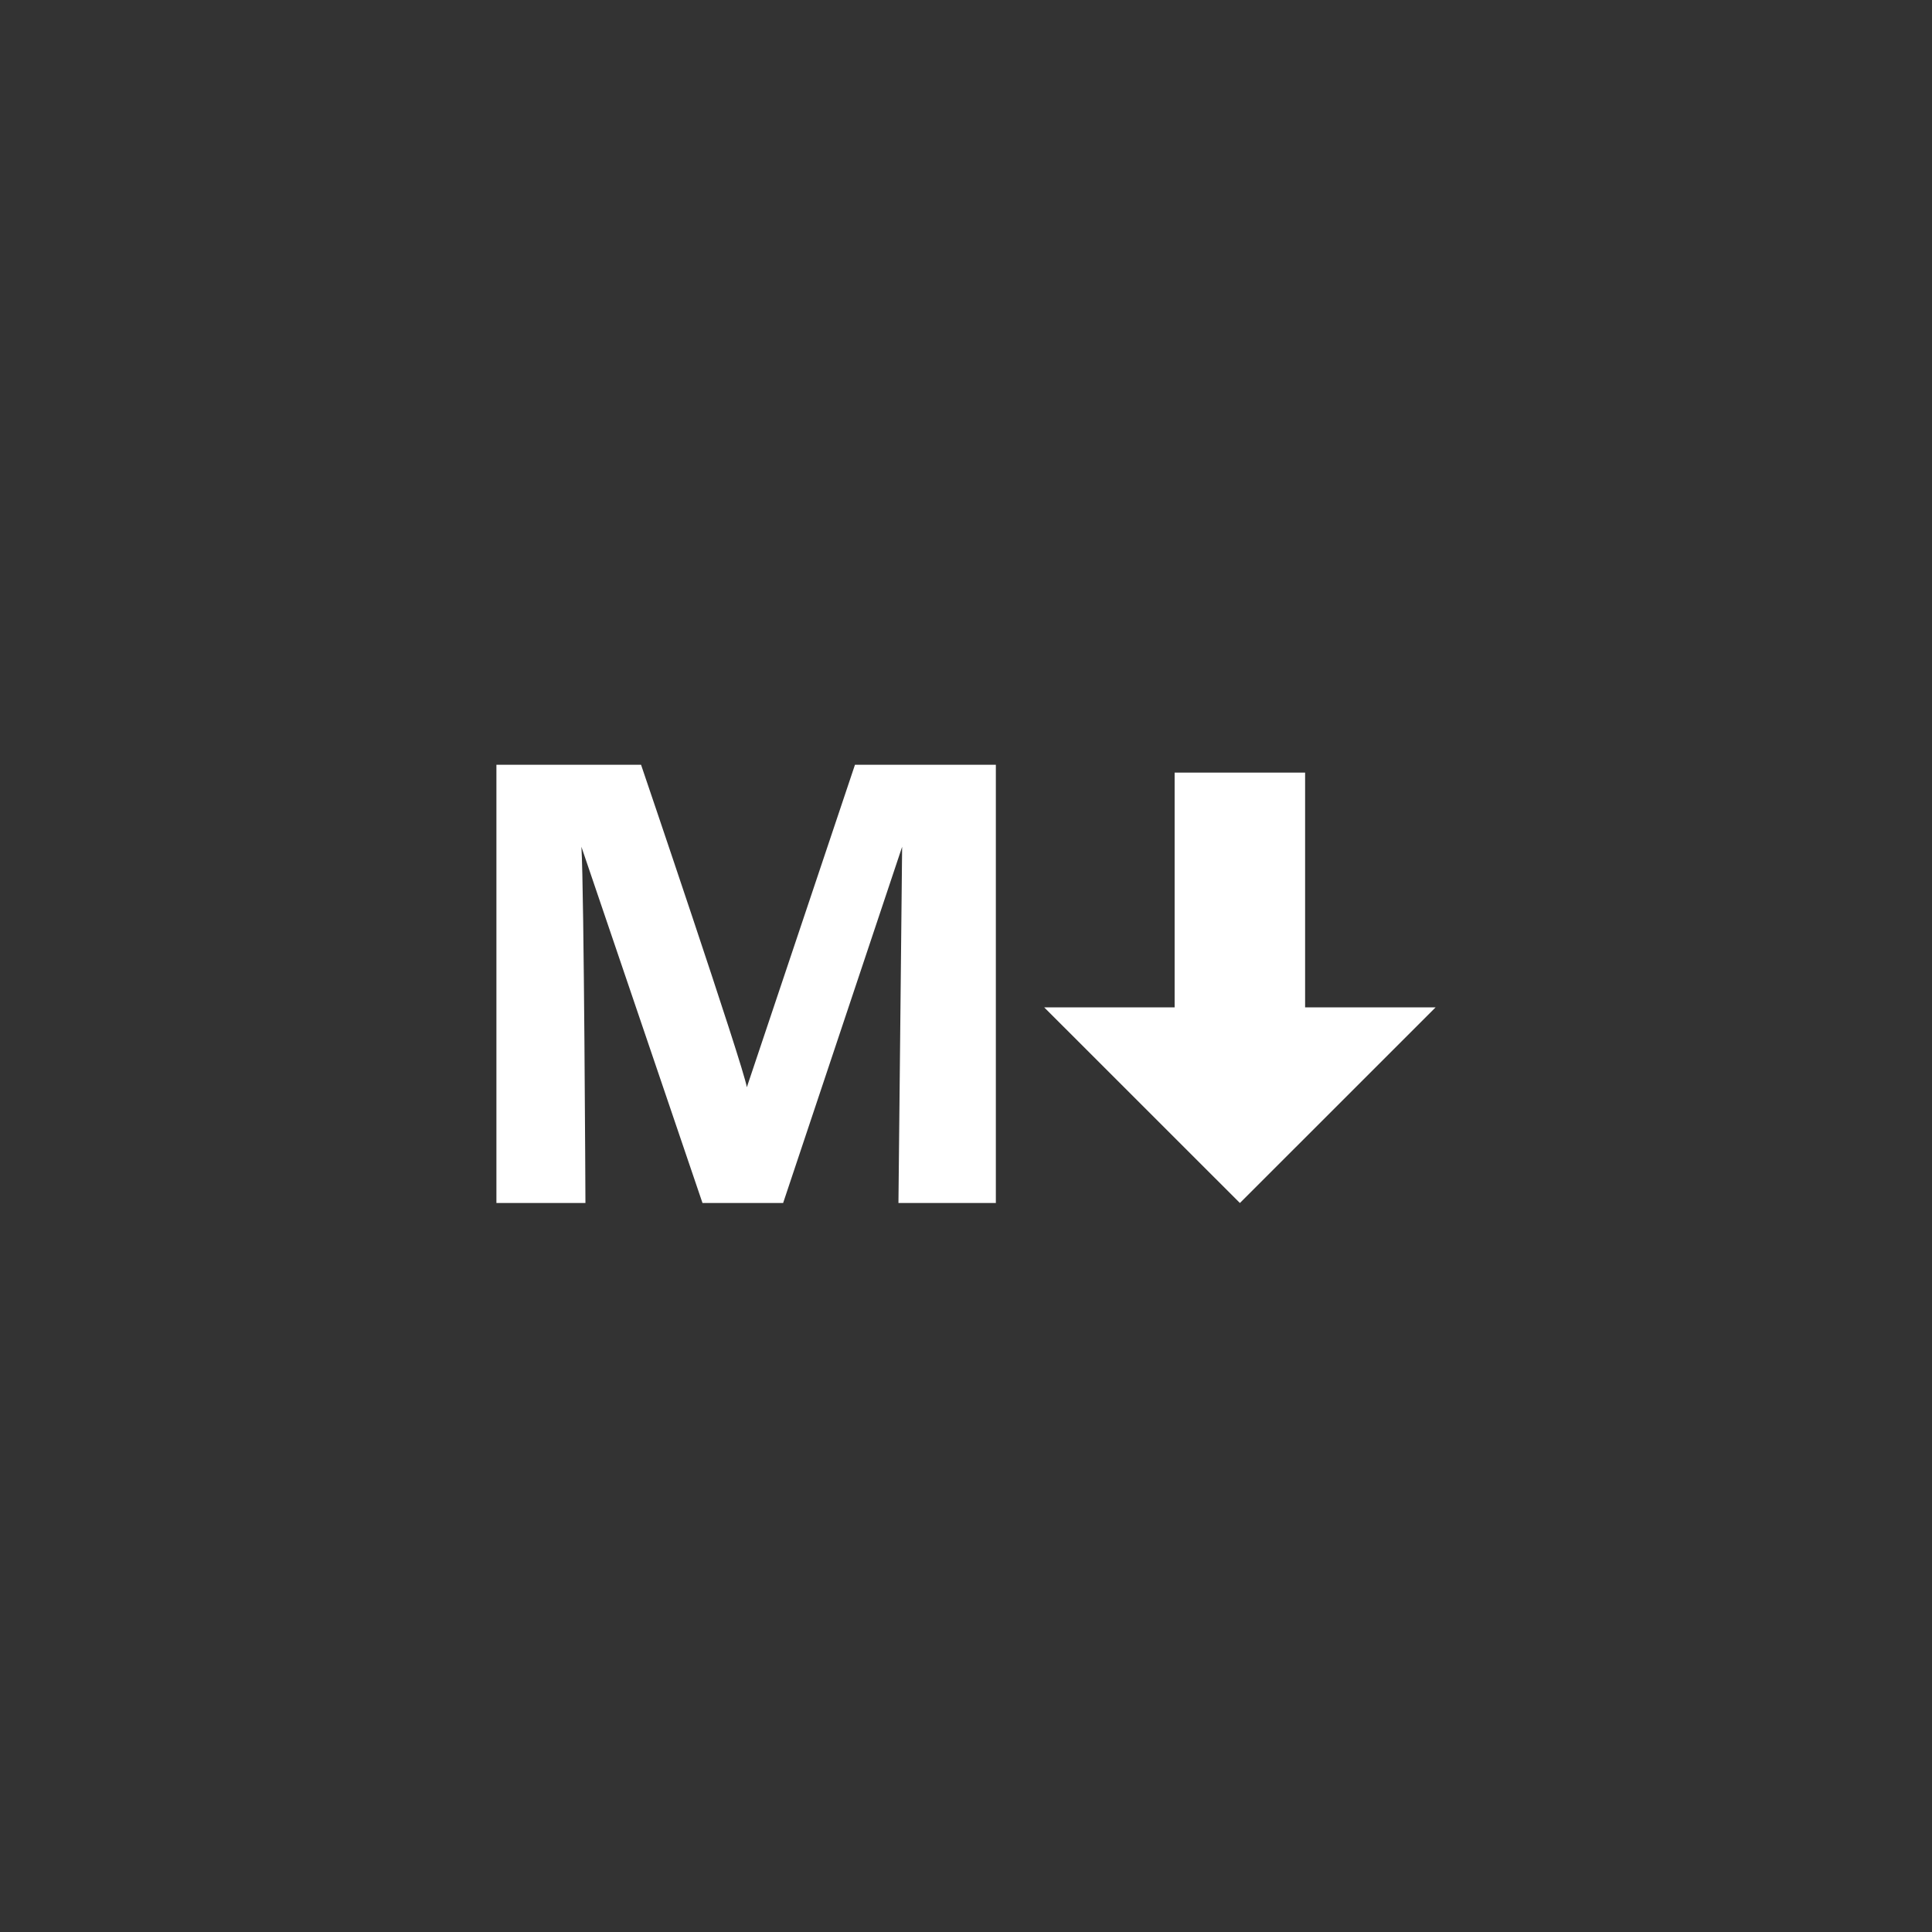 <svg width="144" height="144" xmlns="http://www.w3.org/2000/svg" fill="white"><rect width="100%" height="100%" fill="#333333" stroke="none"/><path d="M63.725 57H74.225V89.665H66.965L67.24 63.115L58.37 89.665H52.36L43.335 63.115C43.535 66.335 43.635 89.665 43.635 89.665H37V57H47.78S55.42 79.465 55.665 81.035L63.725 57ZM97.275 75.085V57.585H87.55V75.085H77.83L92.415 89.665L107 75.085H97.275Z"></path></svg>